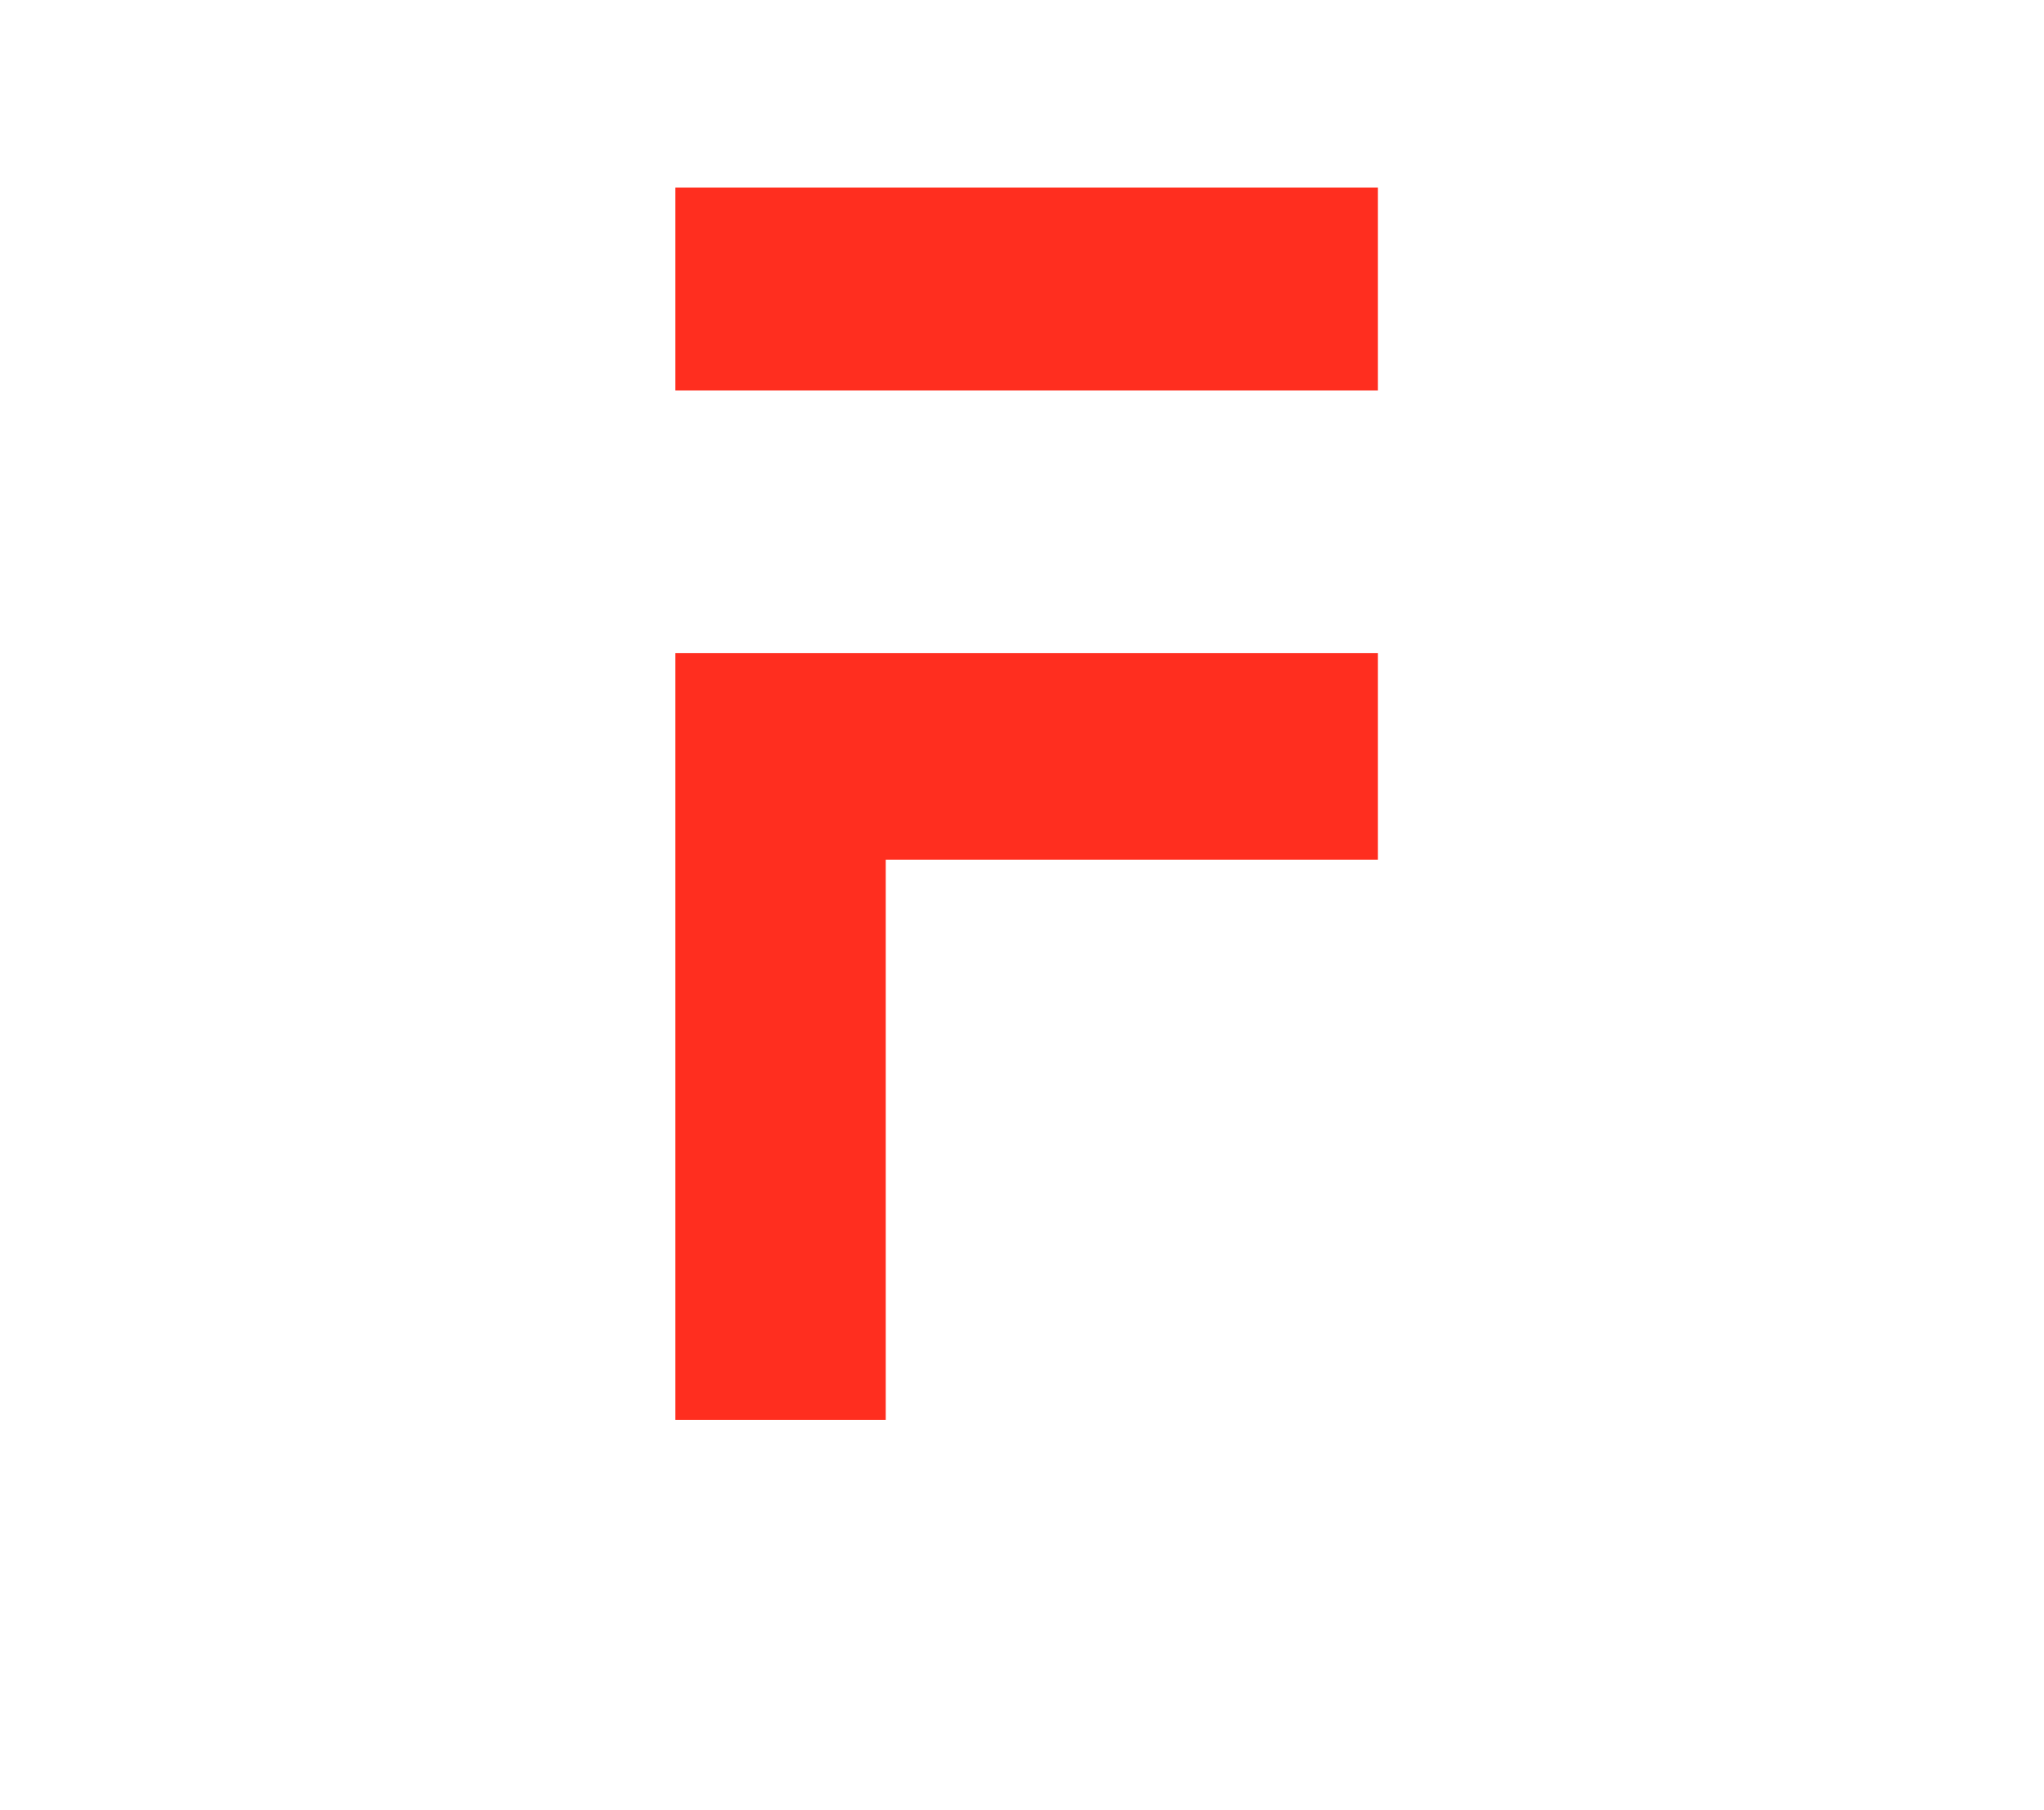 <svg id="e76RbDrnTZM1" xmlns="http://www.w3.org/2000/svg" xmlns:xlink="http://www.w3.org/1999/xlink" viewBox="0 0 226.304 200.378" shape-rendering="geometricPrecision" text-rendering="geometricPrecision" width="226.304" height="200.378">
    <path id="e76RbDrnTZM2" d="M75,21L75,43.003L152.325,43.003L152.325,21L75,21Z" fill="rgb(255,46,31)" stroke="rgb(255,46,31)" stroke-width="0.453" class="svg-elem-1"></path>
    <path id="e76RbDrnTZM3" d="M75,72.55L75,157L97.841,157L97.841,94.972L152.325,94.972L152.325,72.55L75,72.55Z" transform="matrix(1 0 0 1 0 0)" fill="rgb(255,46,31)" stroke="rgb(255,46,31)" stroke-width="0.453" class="svg-elem-2"></path>
</svg>